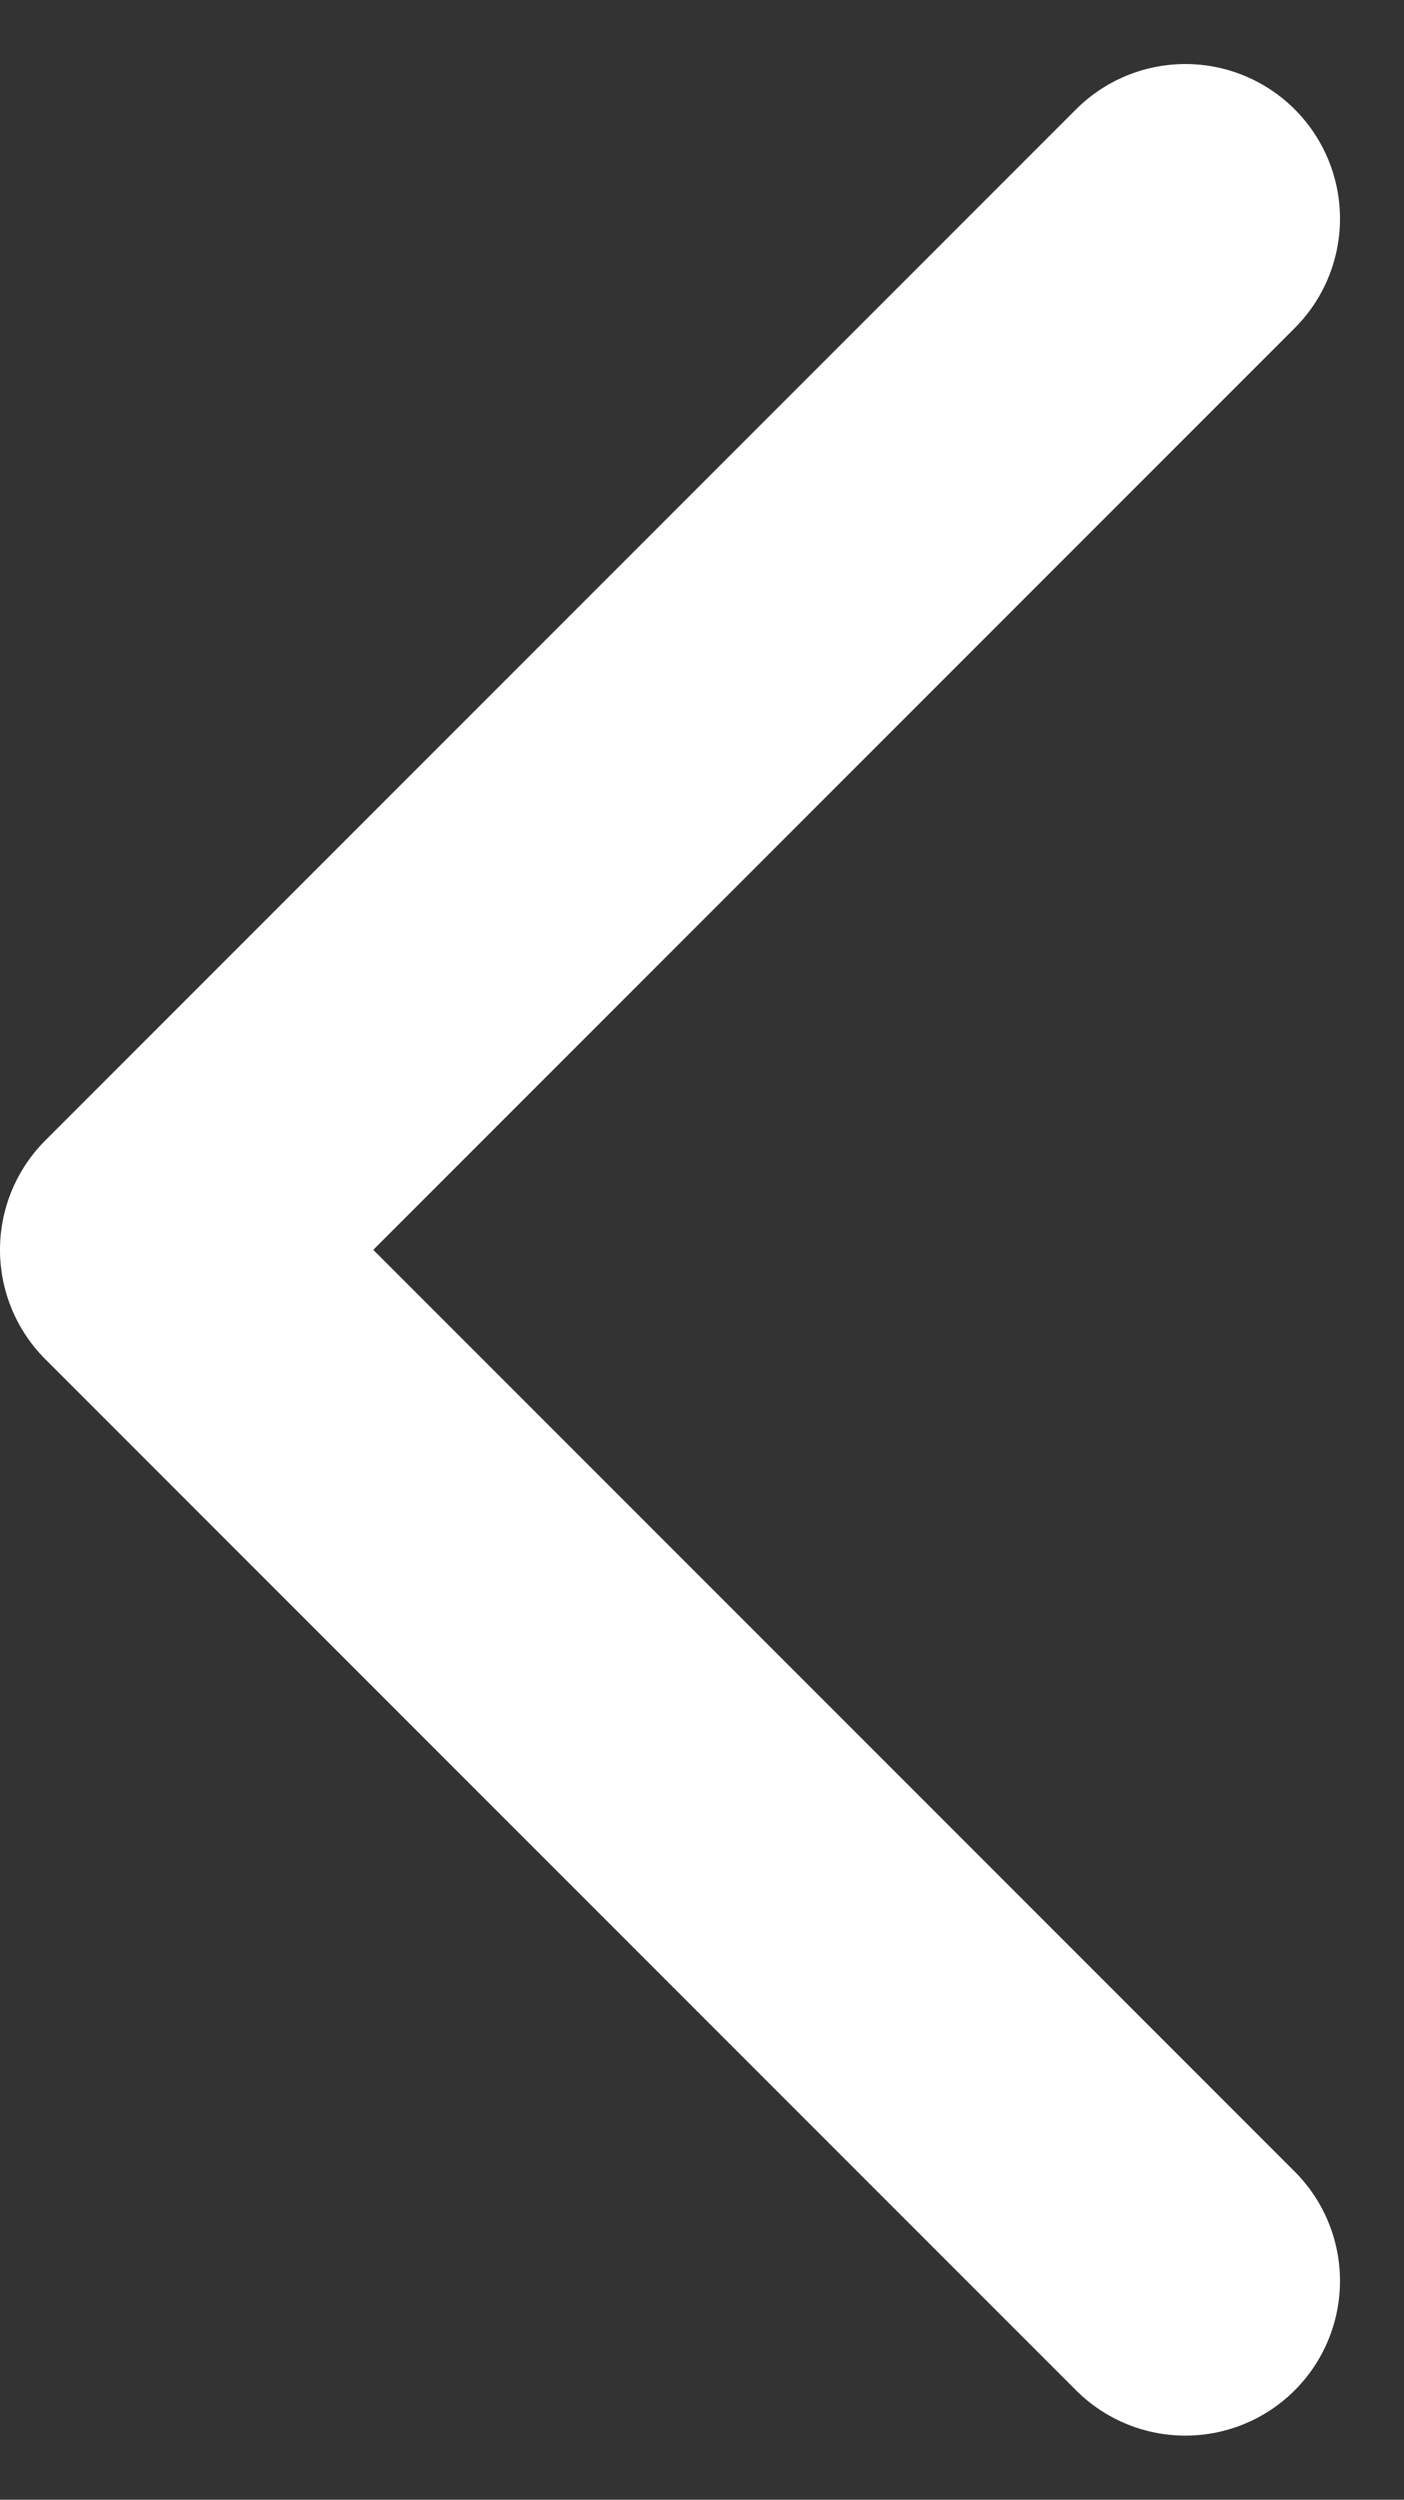 <svg xmlns="http://www.w3.org/2000/svg" width="13.621" height="24.243" viewBox="0 0 13.621 24.243">
  <rect x="0" y="0" width="13.621" height="24.243" fill="#333333" stroke="none"/>
  <g id="btn-prev" transform="translate(1.5 2.121)">
    <path id="_" data-name="&lt;" d="M290,624l-10,10,10,10" transform="translate(-280 -624)" fill="none" stroke="#fff" stroke-linecap="round" stroke-linejoin="round" stroke-width="3"/>
  </g>
</svg>
